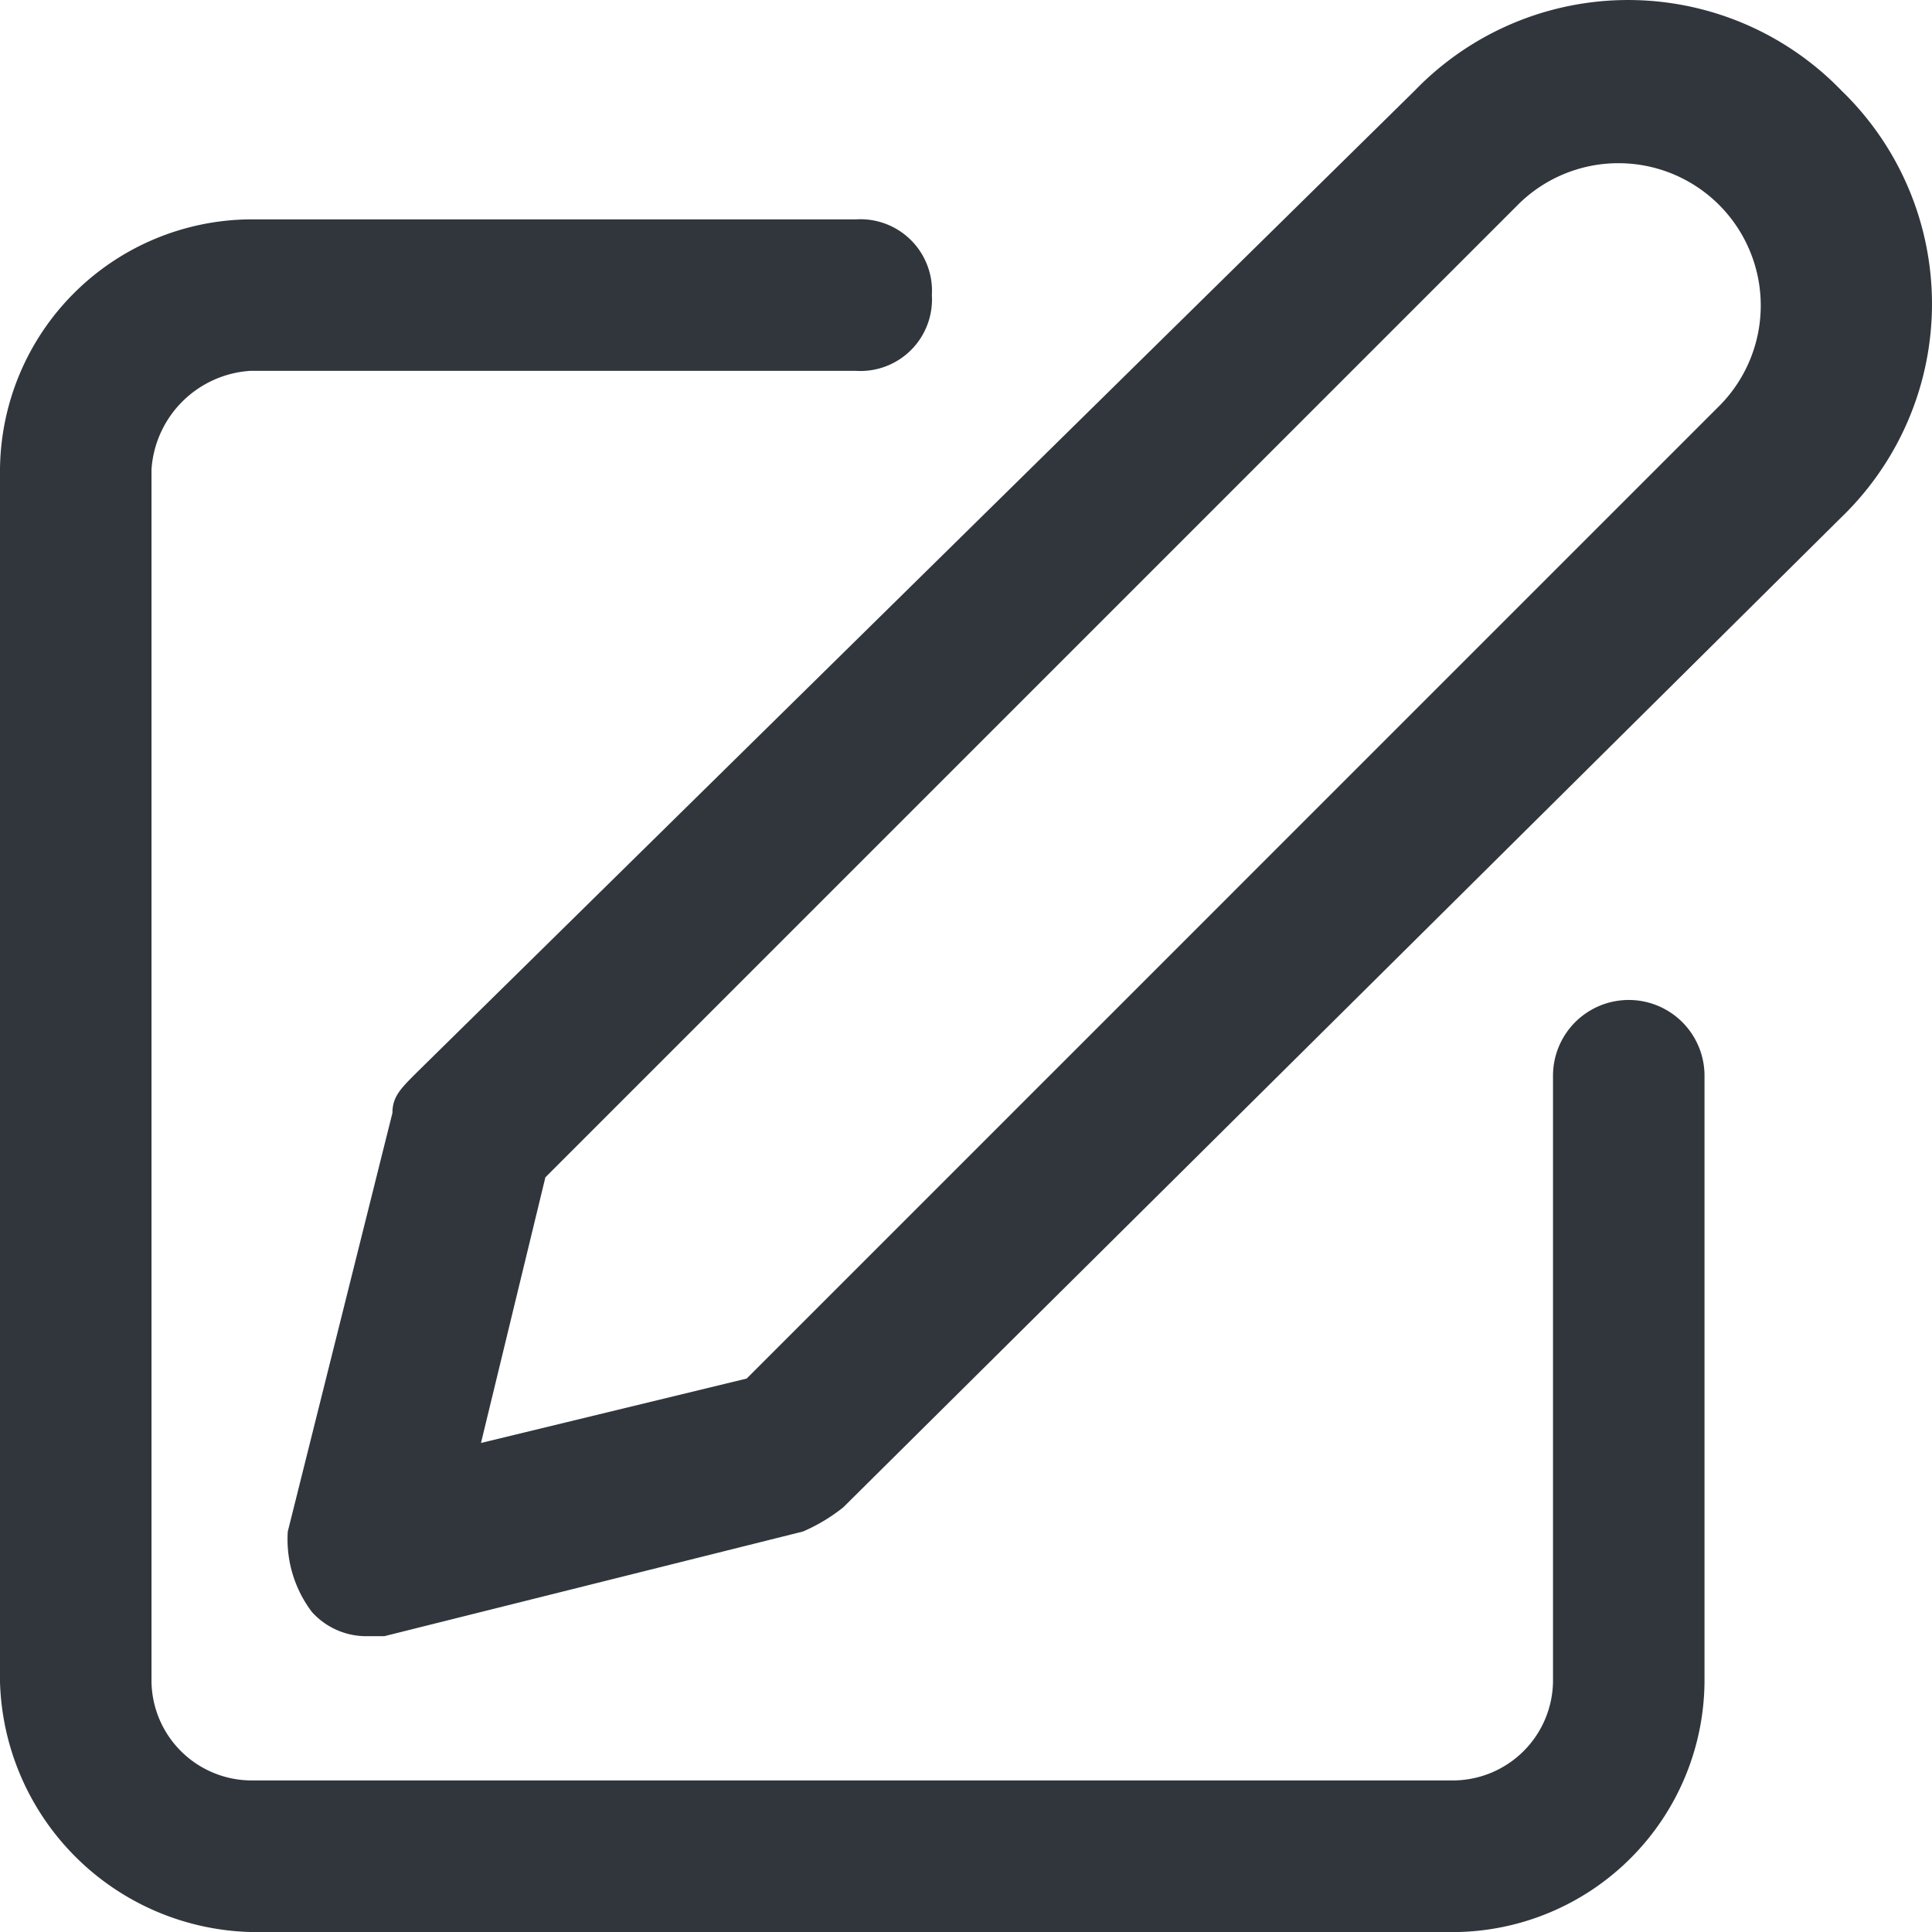 <svg xmlns="http://www.w3.org/2000/svg" width="24" height="24" viewBox="0 0 24 24"><defs><style>.a{fill:#31363d;}</style></defs><g transform="translate(0 2.725)"><path class="a" d="M2.106,22.975A3.2,3.2,0,0,1-1,19.868V4.807A3.134,3.134,0,0,1,2.106,1.7H9.635a.889.889,0,0,1,.941.941.889.889,0,0,1-.941.941H2.106A1.315,1.315,0,0,0,.882,4.807V19.868a1.246,1.246,0,0,0,1.223,1.224H17.069a1.246,1.246,0,0,0,1.223-1.224V12.338a.941.941,0,1,1,1.882,0v7.531a3.134,3.134,0,0,1-3.106,3.107Z" transform="translate(1 -1.7)"/></g><g transform="translate(3.575 0)"><path class="a" d="M4.9,19.3a.908.908,0,0,1-.7-.3,1.493,1.493,0,0,1-.3-1l1.3-5.2c0-.2.1-.3.3-.5L17.9.1h0a3.684,3.684,0,0,1,5.3,0,3.684,3.684,0,0,1,0,5.3L10.8,17.7a2.186,2.186,0,0,1-.5.3L5.1,19.3Zm2.2-5.7-.8,3.3,3.3-.8L21.7,4a1.768,1.768,0,0,0-2.5-2.5Z" transform="translate(-3.9 1.025)"/></g></svg>